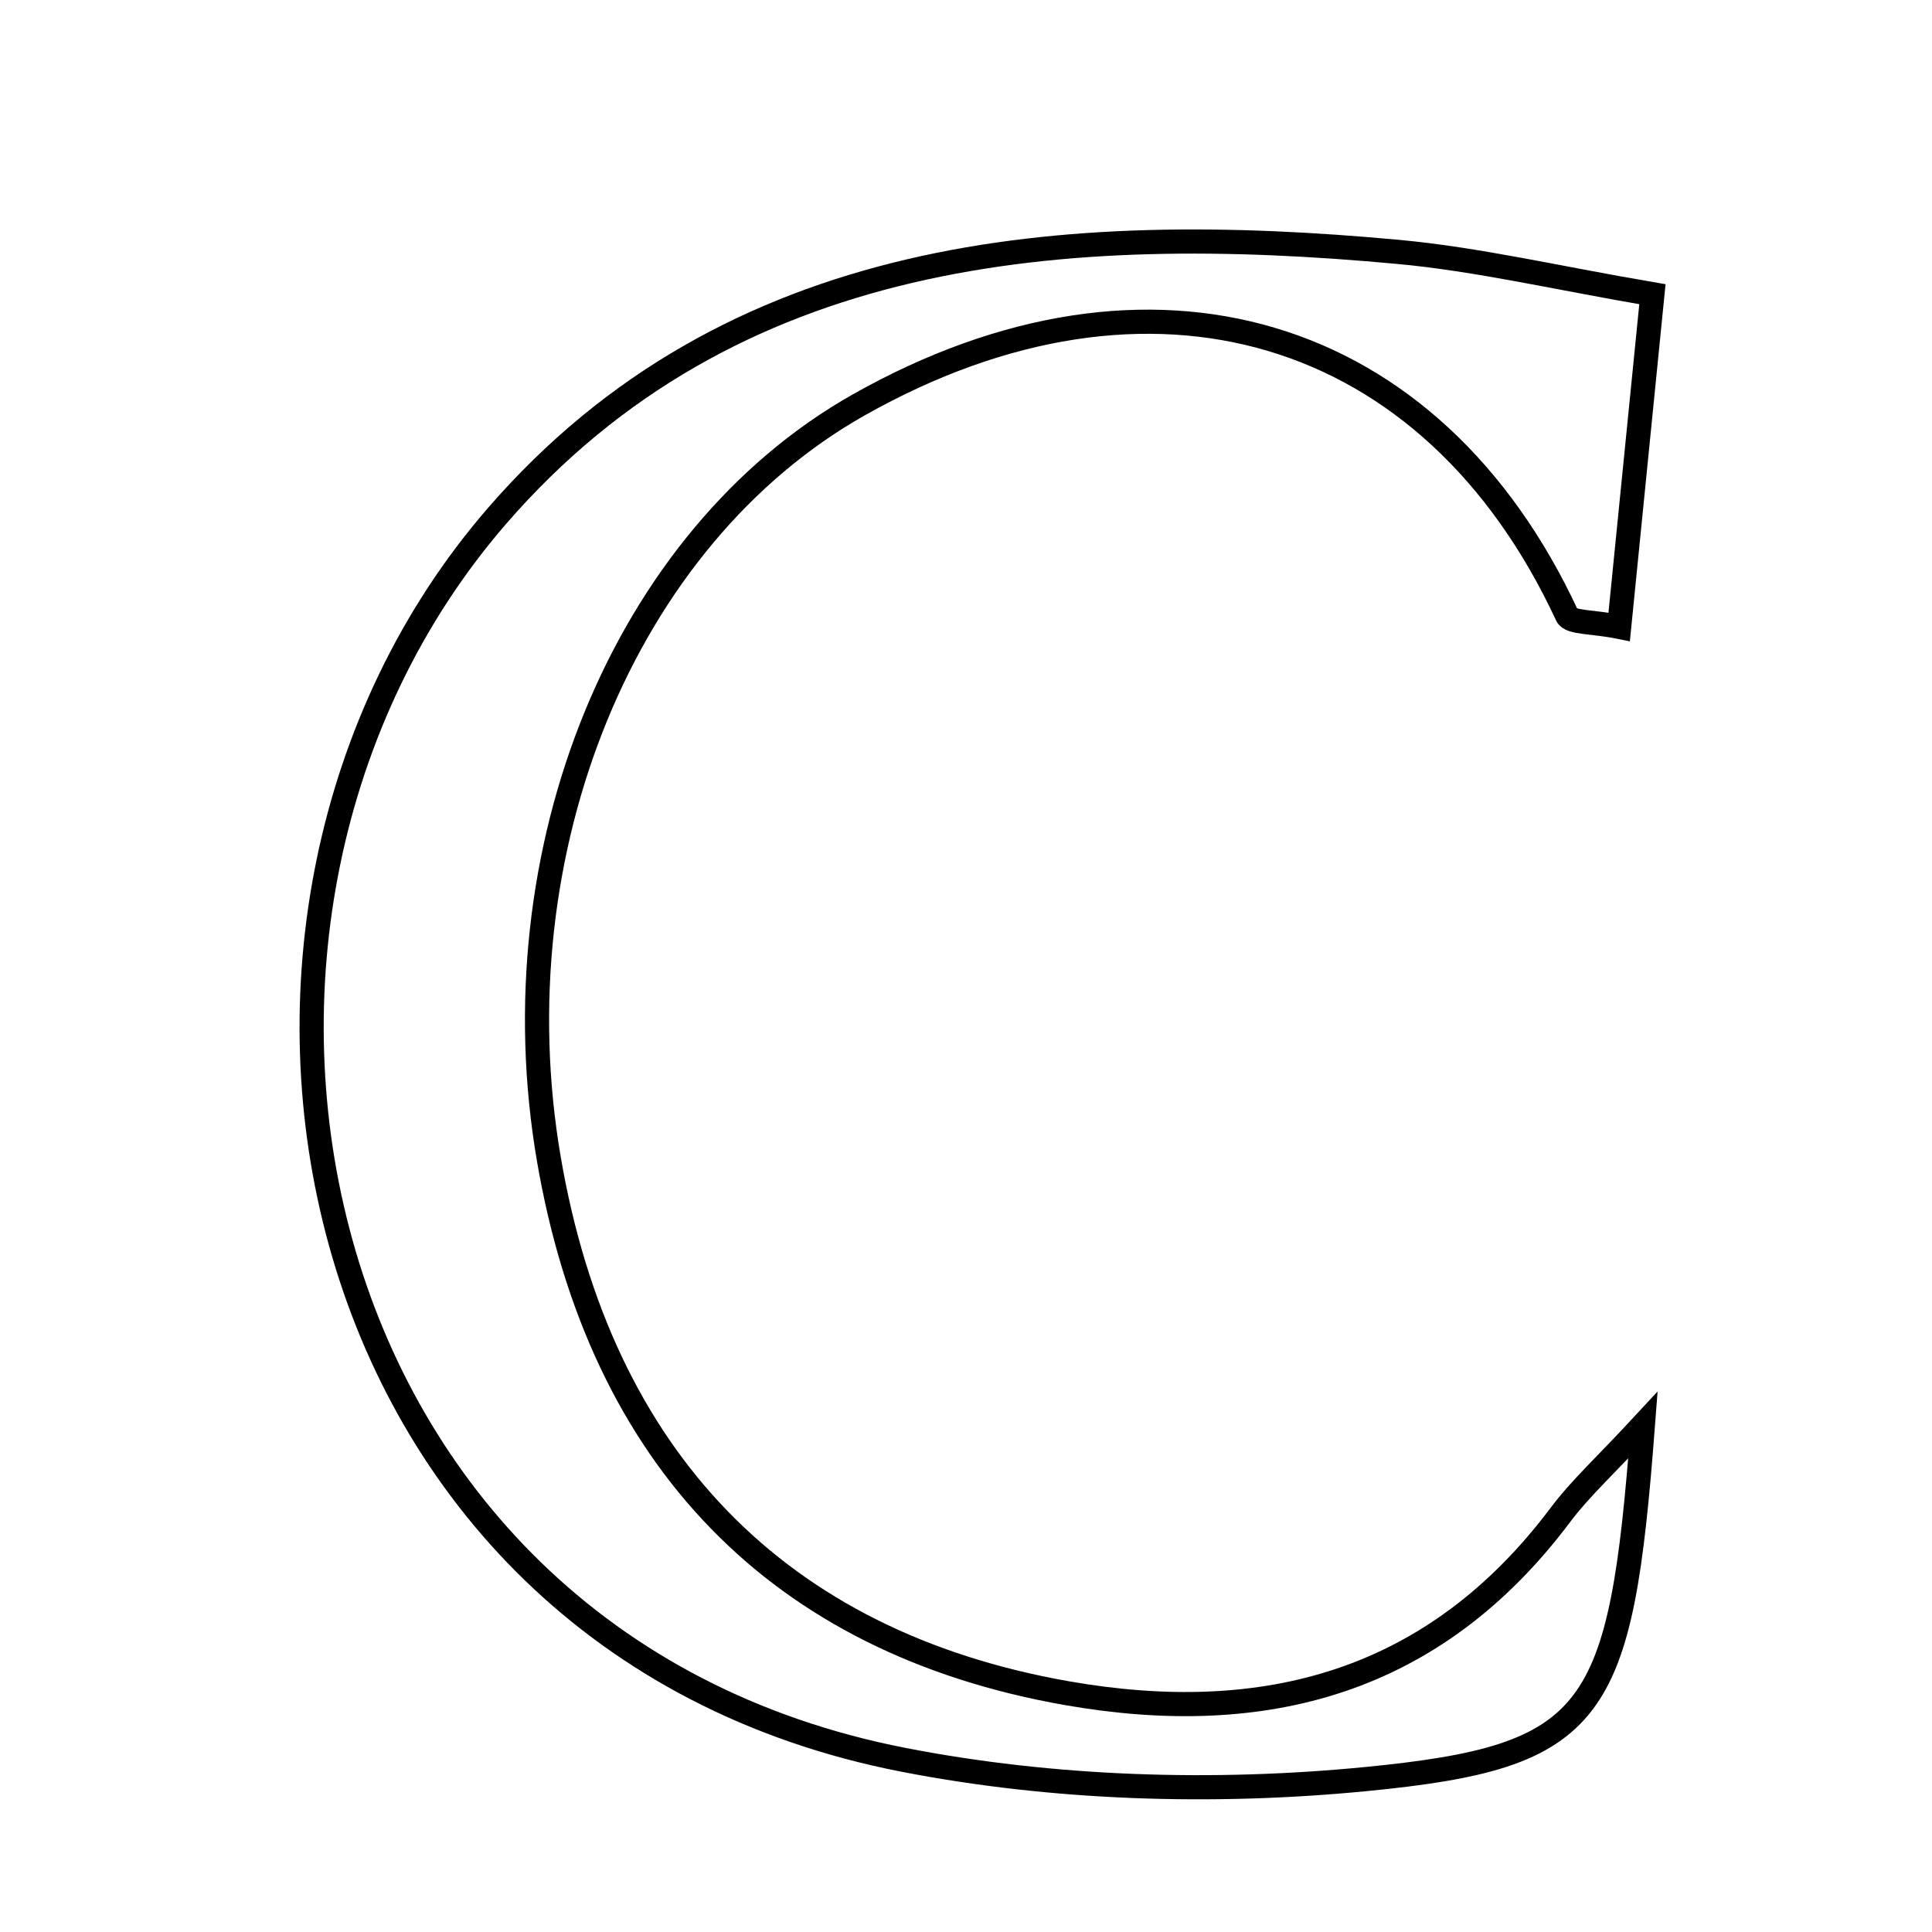 <svg xmlns="http://www.w3.org/2000/svg" viewBox="0.0 0.0 24.0 24.0" height="200px" width="200px"><path fill="none" stroke="black" stroke-width=".3" stroke-opacity="1.0"  filling="0" d="M17.367 3.129 C18.361 3.221 19.342 3.453 20.527 3.655 C20.381 5.117 20.248 6.448 20.114 7.787 C19.787 7.721 19.51 7.738 19.467 7.646 C17.79 4.033 14.288 2.986 10.667 5.03 C7.756 6.674 6.159 10.564 6.819 14.404 C7.459 18.123 9.67 20.404 13.252 21.033 C15.715 21.465 17.819 20.903 19.382 18.821 C19.631 18.489 19.945 18.204 20.409 17.703 C20.134 21.311 19.841 21.821 16.961 22.101 C15.07 22.285 13.086 22.224 11.223 21.861 C3.614 20.379 1.878 11.374 6.171 6.413 C9.076 3.057 13.204 2.744 17.367 3.129"></path></svg>